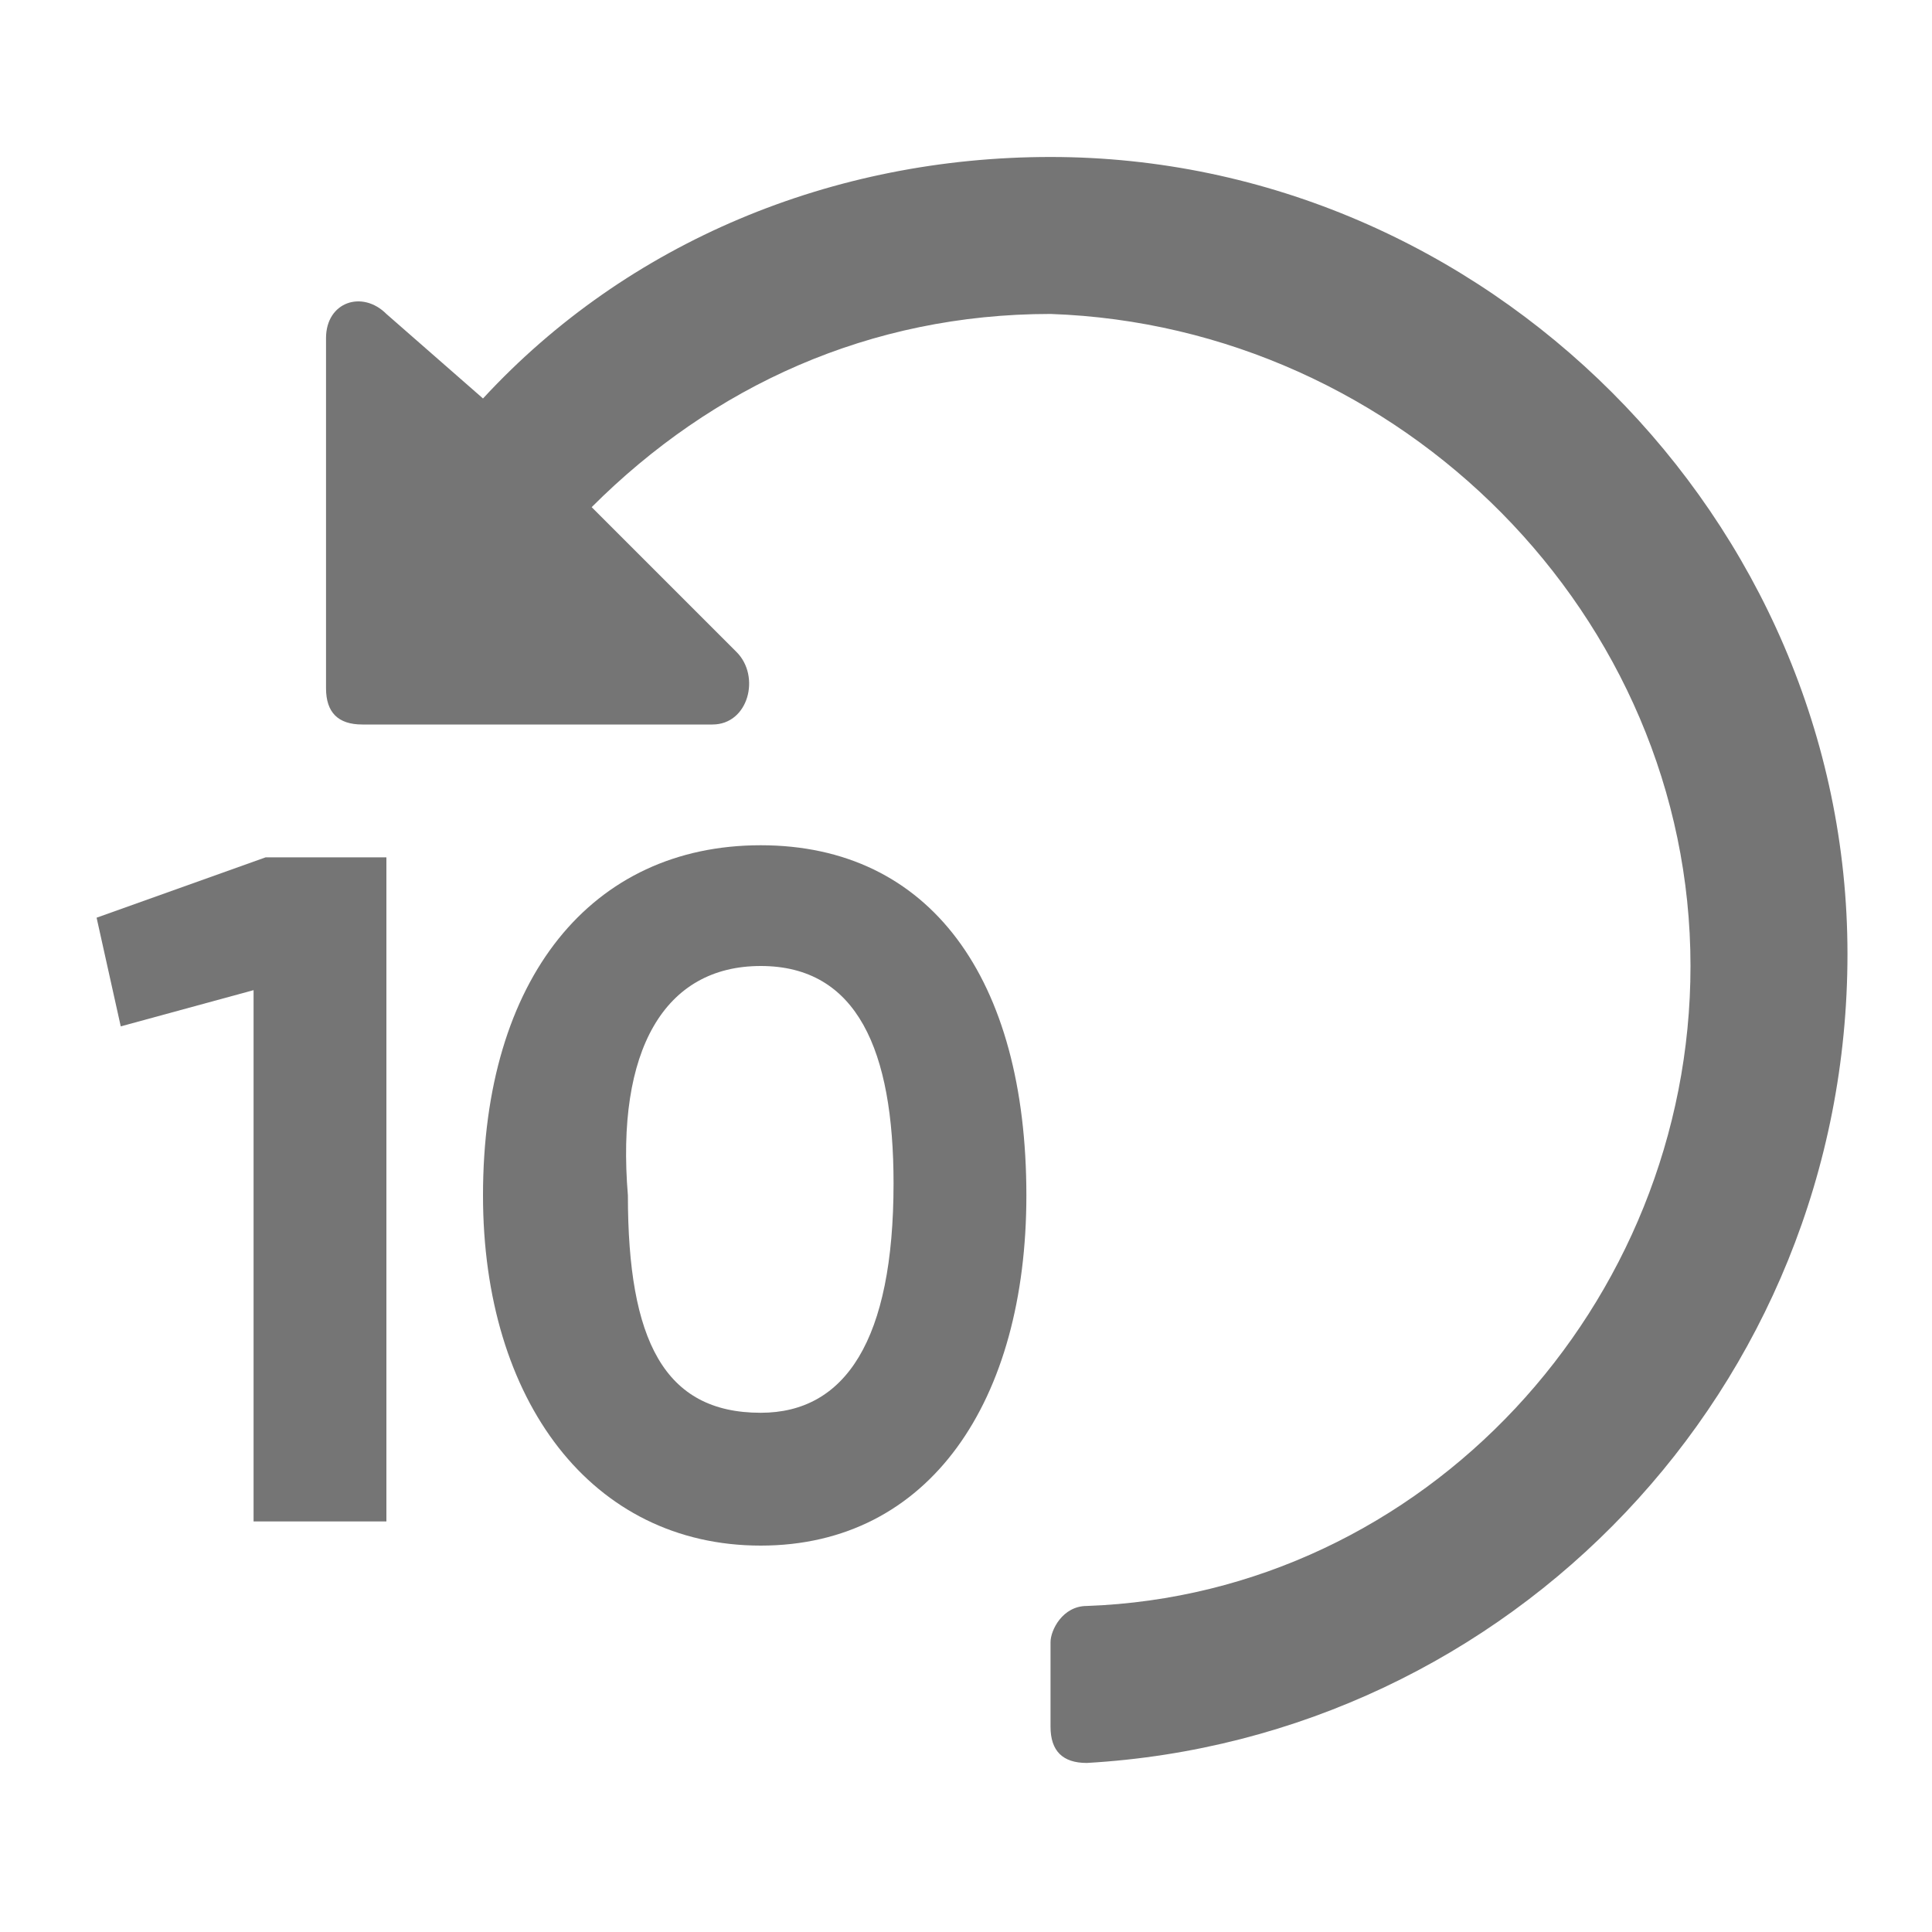 <?xml version="1.0" encoding="utf-8"?>
<!-- Generator: Adobe Illustrator 26.1.0, SVG Export Plug-In . SVG Version: 6.00 Build 0)  -->
<svg
		version="1.1"
		id="Calque_1"
		xmlns="http://www.w3.org/2000/svg"
		xmlns:xlink="http://www.w3.org/1999/xlink"
		x="0px"
		y="0px"
		viewBox="0 0 16 16"
		style="enable-background:new 0 0 16 16;"
		xml:space="preserve">
	<style type="text/css">
	.st0{fill:#757575;}
</style>
	<g>
		<path
				class="st0"
				d="M8.7,1.3c-1.8,0-3.5,0.7-4.7,2L3.2,2.6C3,2.4,2.7,2.5,2.7,2.8v2.9C2.7,5.9,2.8,6,3,6h2.9
		c0.3,0,0.4-0.4,0.2-0.6L4.9,4.2c1-1,2.3-1.6,3.8-1.6C11.6,2.7,14,5.1,14,8c0,2.8-2.2,5.2-5,5.3c-0.2,0-0.3,0.2-0.3,0.3v0.7
		c0,0.2,0.1,0.3,0.3,0.3c3.5-0.2,6.3-3.1,6.3-6.7C15.3,4.3,12.3,1.3,8.7,1.3L8.7,1.3z" />
		<path
				class="st0"
				d="M2.2,7.1L0.8,7.6L1,8.5l1.1-0.3v4.4h1.1V7.1H2.2z" />
		<path
				class="st0"
				d="M6.3,12.8c1.4,0,2.2-1.2,2.2-2.9C8.5,8.1,7.7,7,6.3,7C4.9,7,4,8.1,4,9.9C4,11.6,4.9,12.8,6.3,12.8z M6.3,11.7
		c-0.8,0-1.1-0.6-1.1-1.8C5.1,8.7,5.5,8,6.3,8s1.1,0.7,1.1,1.8C7.4,11.1,7,11.7,6.3,11.7z" />
	</g>
</svg>
